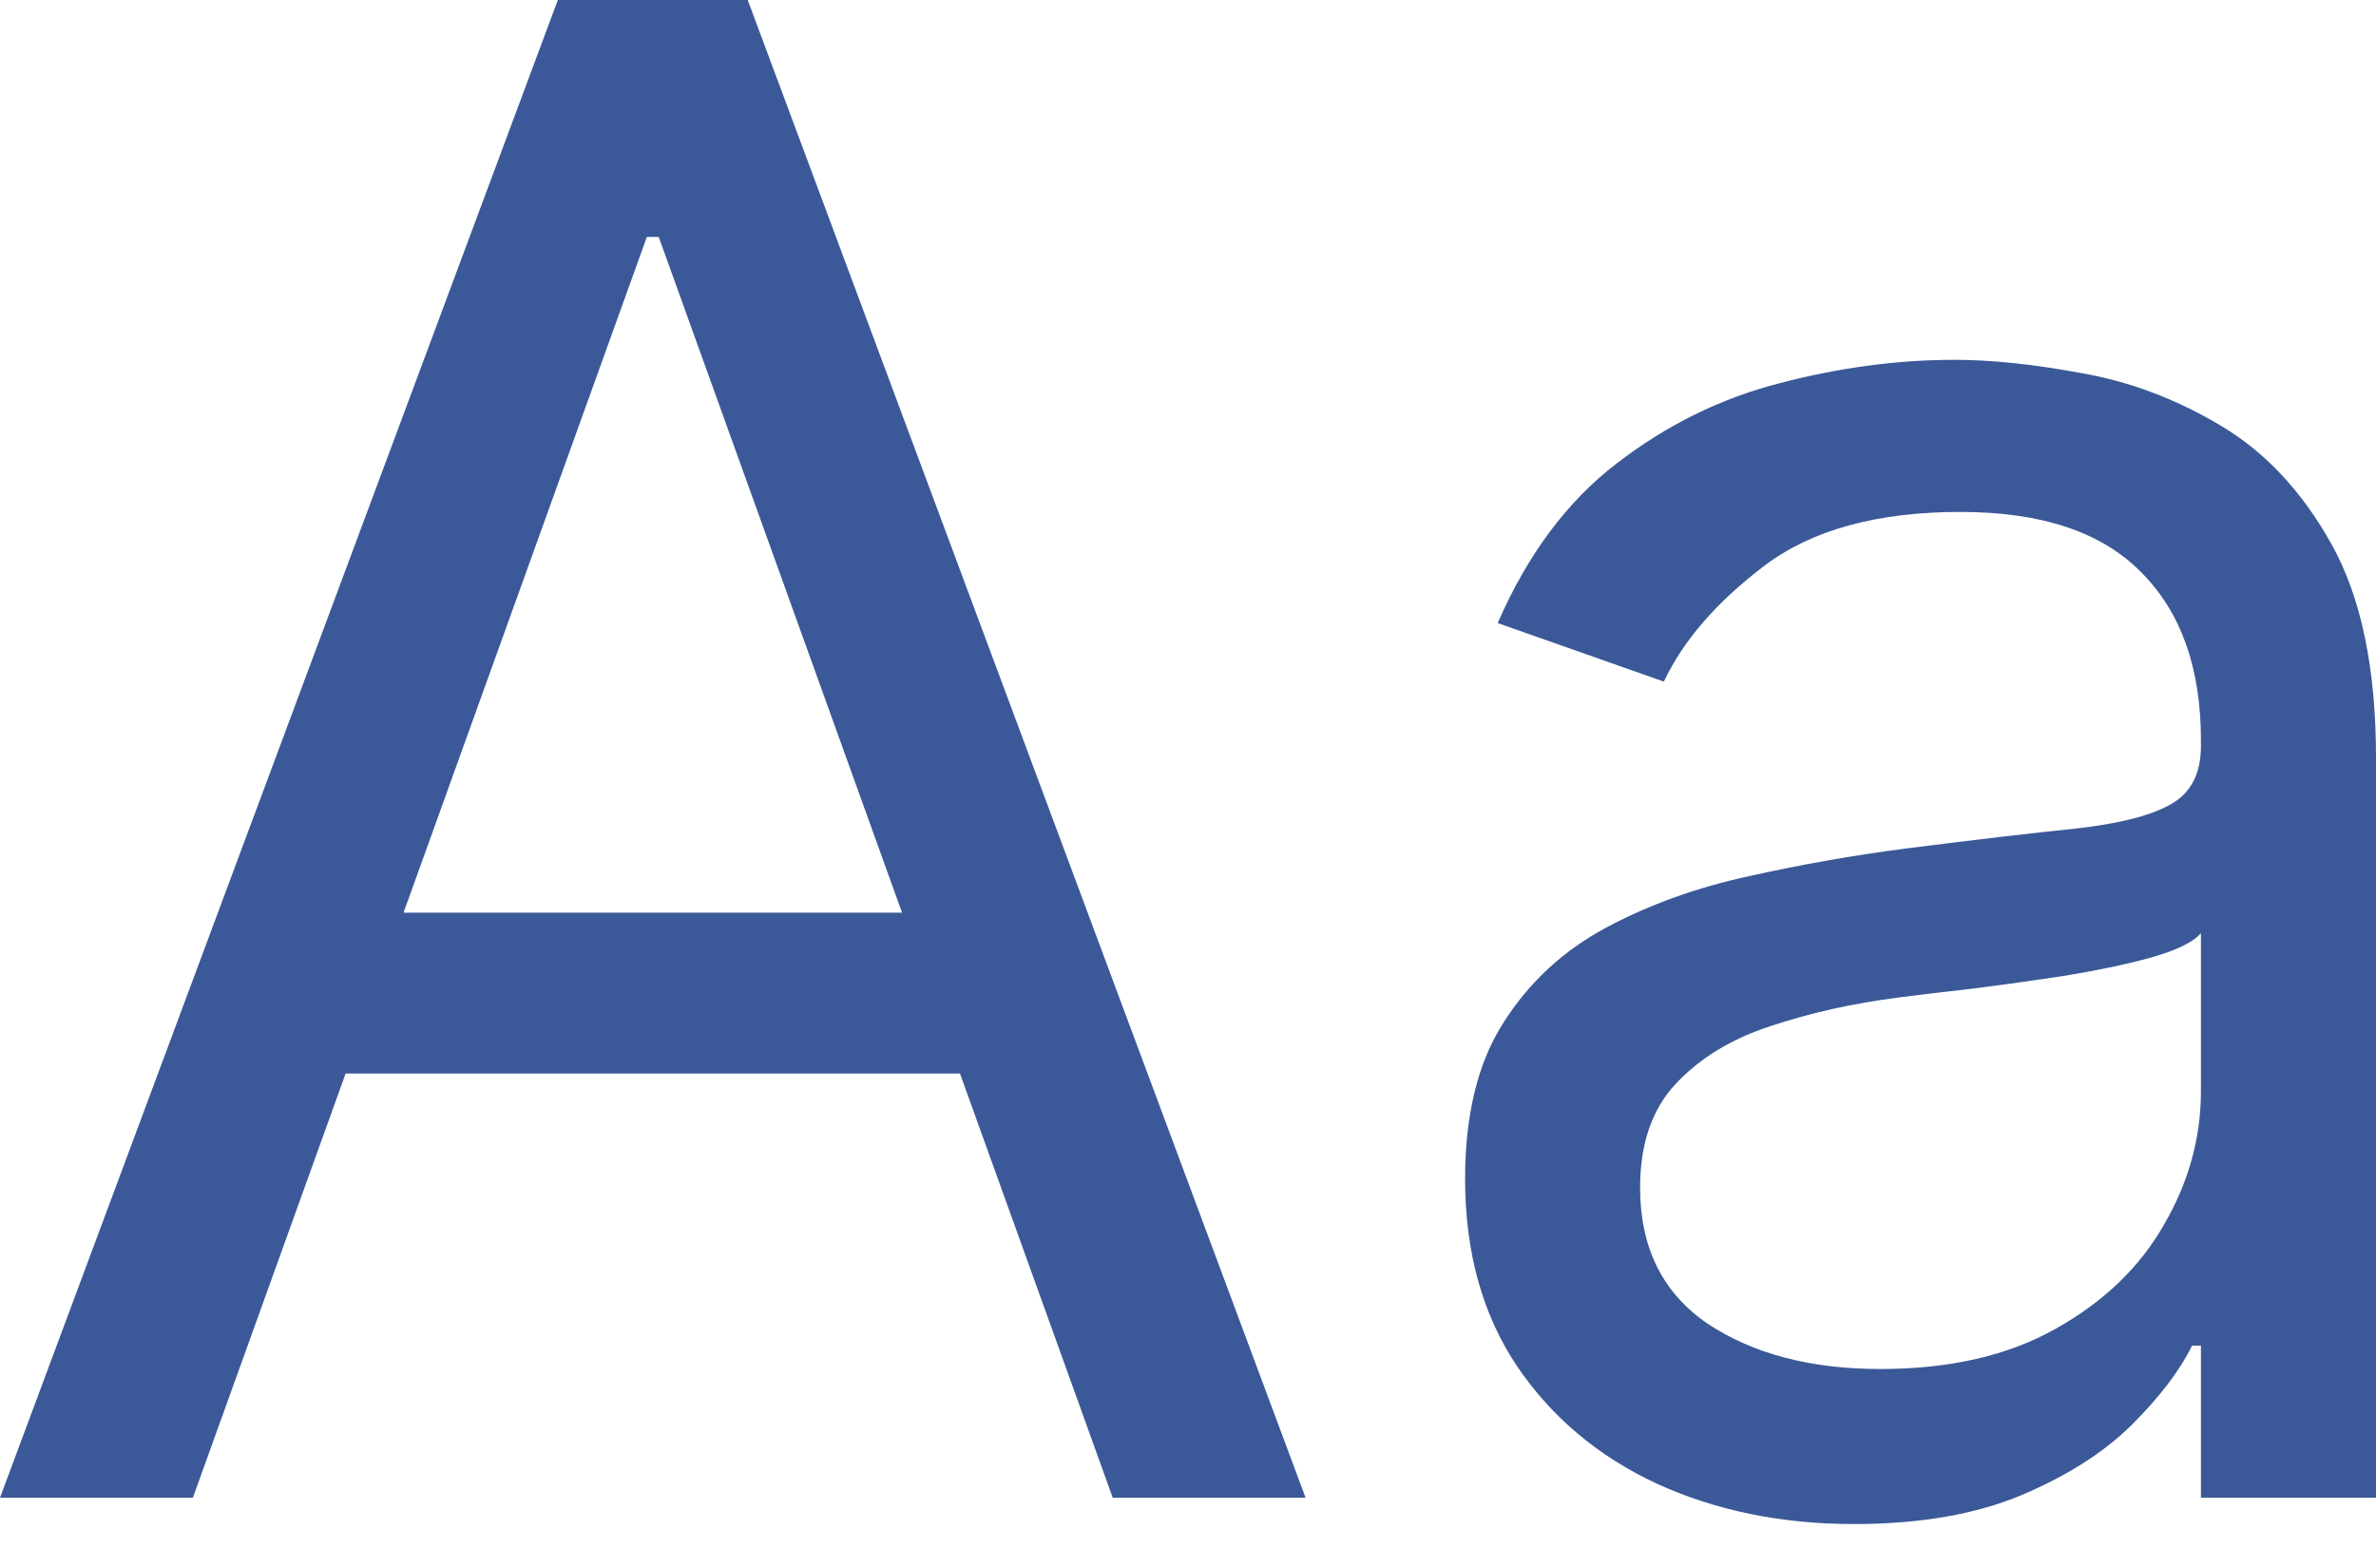<svg width="50" height="33" viewBox="0 0 50 33" fill="none" xmlns="http://www.w3.org/2000/svg">
<path d="M4.059 31.521H0L11.739 0H15.735L27.474 31.521H23.416L13.862 4.987H13.612L4.059 31.521ZM5.557 19.208H21.917V22.594H5.557V19.208Z" fill="#3B5998"/>
<path d="M39.01 32.075C37.491 32.075 36.112 31.793 34.874 31.229C33.635 30.654 32.652 29.828 31.923 28.751C31.195 27.663 30.831 26.35 30.831 24.811C30.831 23.456 31.101 22.358 31.642 21.517C32.183 20.665 32.907 19.998 33.812 19.516C34.717 19.034 35.717 18.675 36.809 18.439C37.912 18.192 39.021 17.998 40.134 17.854C41.591 17.669 42.772 17.531 43.678 17.438C44.594 17.336 45.26 17.166 45.676 16.93C46.103 16.694 46.316 16.284 46.316 15.699V15.576C46.316 14.057 45.895 12.877 45.051 12.036C44.219 11.195 42.955 10.774 41.258 10.774C39.499 10.774 38.12 11.154 37.121 11.913C36.122 12.672 35.42 13.483 35.014 14.345L31.517 13.113C32.142 11.677 32.974 10.558 34.015 9.758C35.066 8.947 36.211 8.383 37.449 8.065C38.698 7.737 39.926 7.573 41.133 7.573C41.903 7.573 42.788 7.665 43.787 7.85C44.797 8.024 45.77 8.388 46.706 8.942C47.653 9.496 48.439 10.333 49.063 11.451C49.688 12.57 50 14.068 50 15.945V31.521H46.316V28.32H46.129C45.879 28.833 45.463 29.382 44.88 29.967C44.297 30.552 43.522 31.049 42.554 31.46C41.586 31.87 40.405 32.075 39.01 32.075ZM39.572 28.812C41.029 28.812 42.257 28.53 43.256 27.966C44.266 27.402 45.026 26.673 45.535 25.78C46.056 24.888 46.316 23.949 46.316 22.964V19.639C46.16 19.824 45.816 19.993 45.286 20.147C44.765 20.291 44.162 20.419 43.475 20.532C42.798 20.635 42.138 20.727 41.492 20.809C40.858 20.881 40.342 20.942 39.947 20.994C38.989 21.117 38.094 21.317 37.262 21.594C36.44 21.861 35.774 22.266 35.264 22.81C34.764 23.343 34.514 24.072 34.514 24.995C34.514 26.258 34.988 27.212 35.935 27.858C36.892 28.494 38.105 28.812 39.572 28.812Z" fill="#3B5998"/>
</svg>
